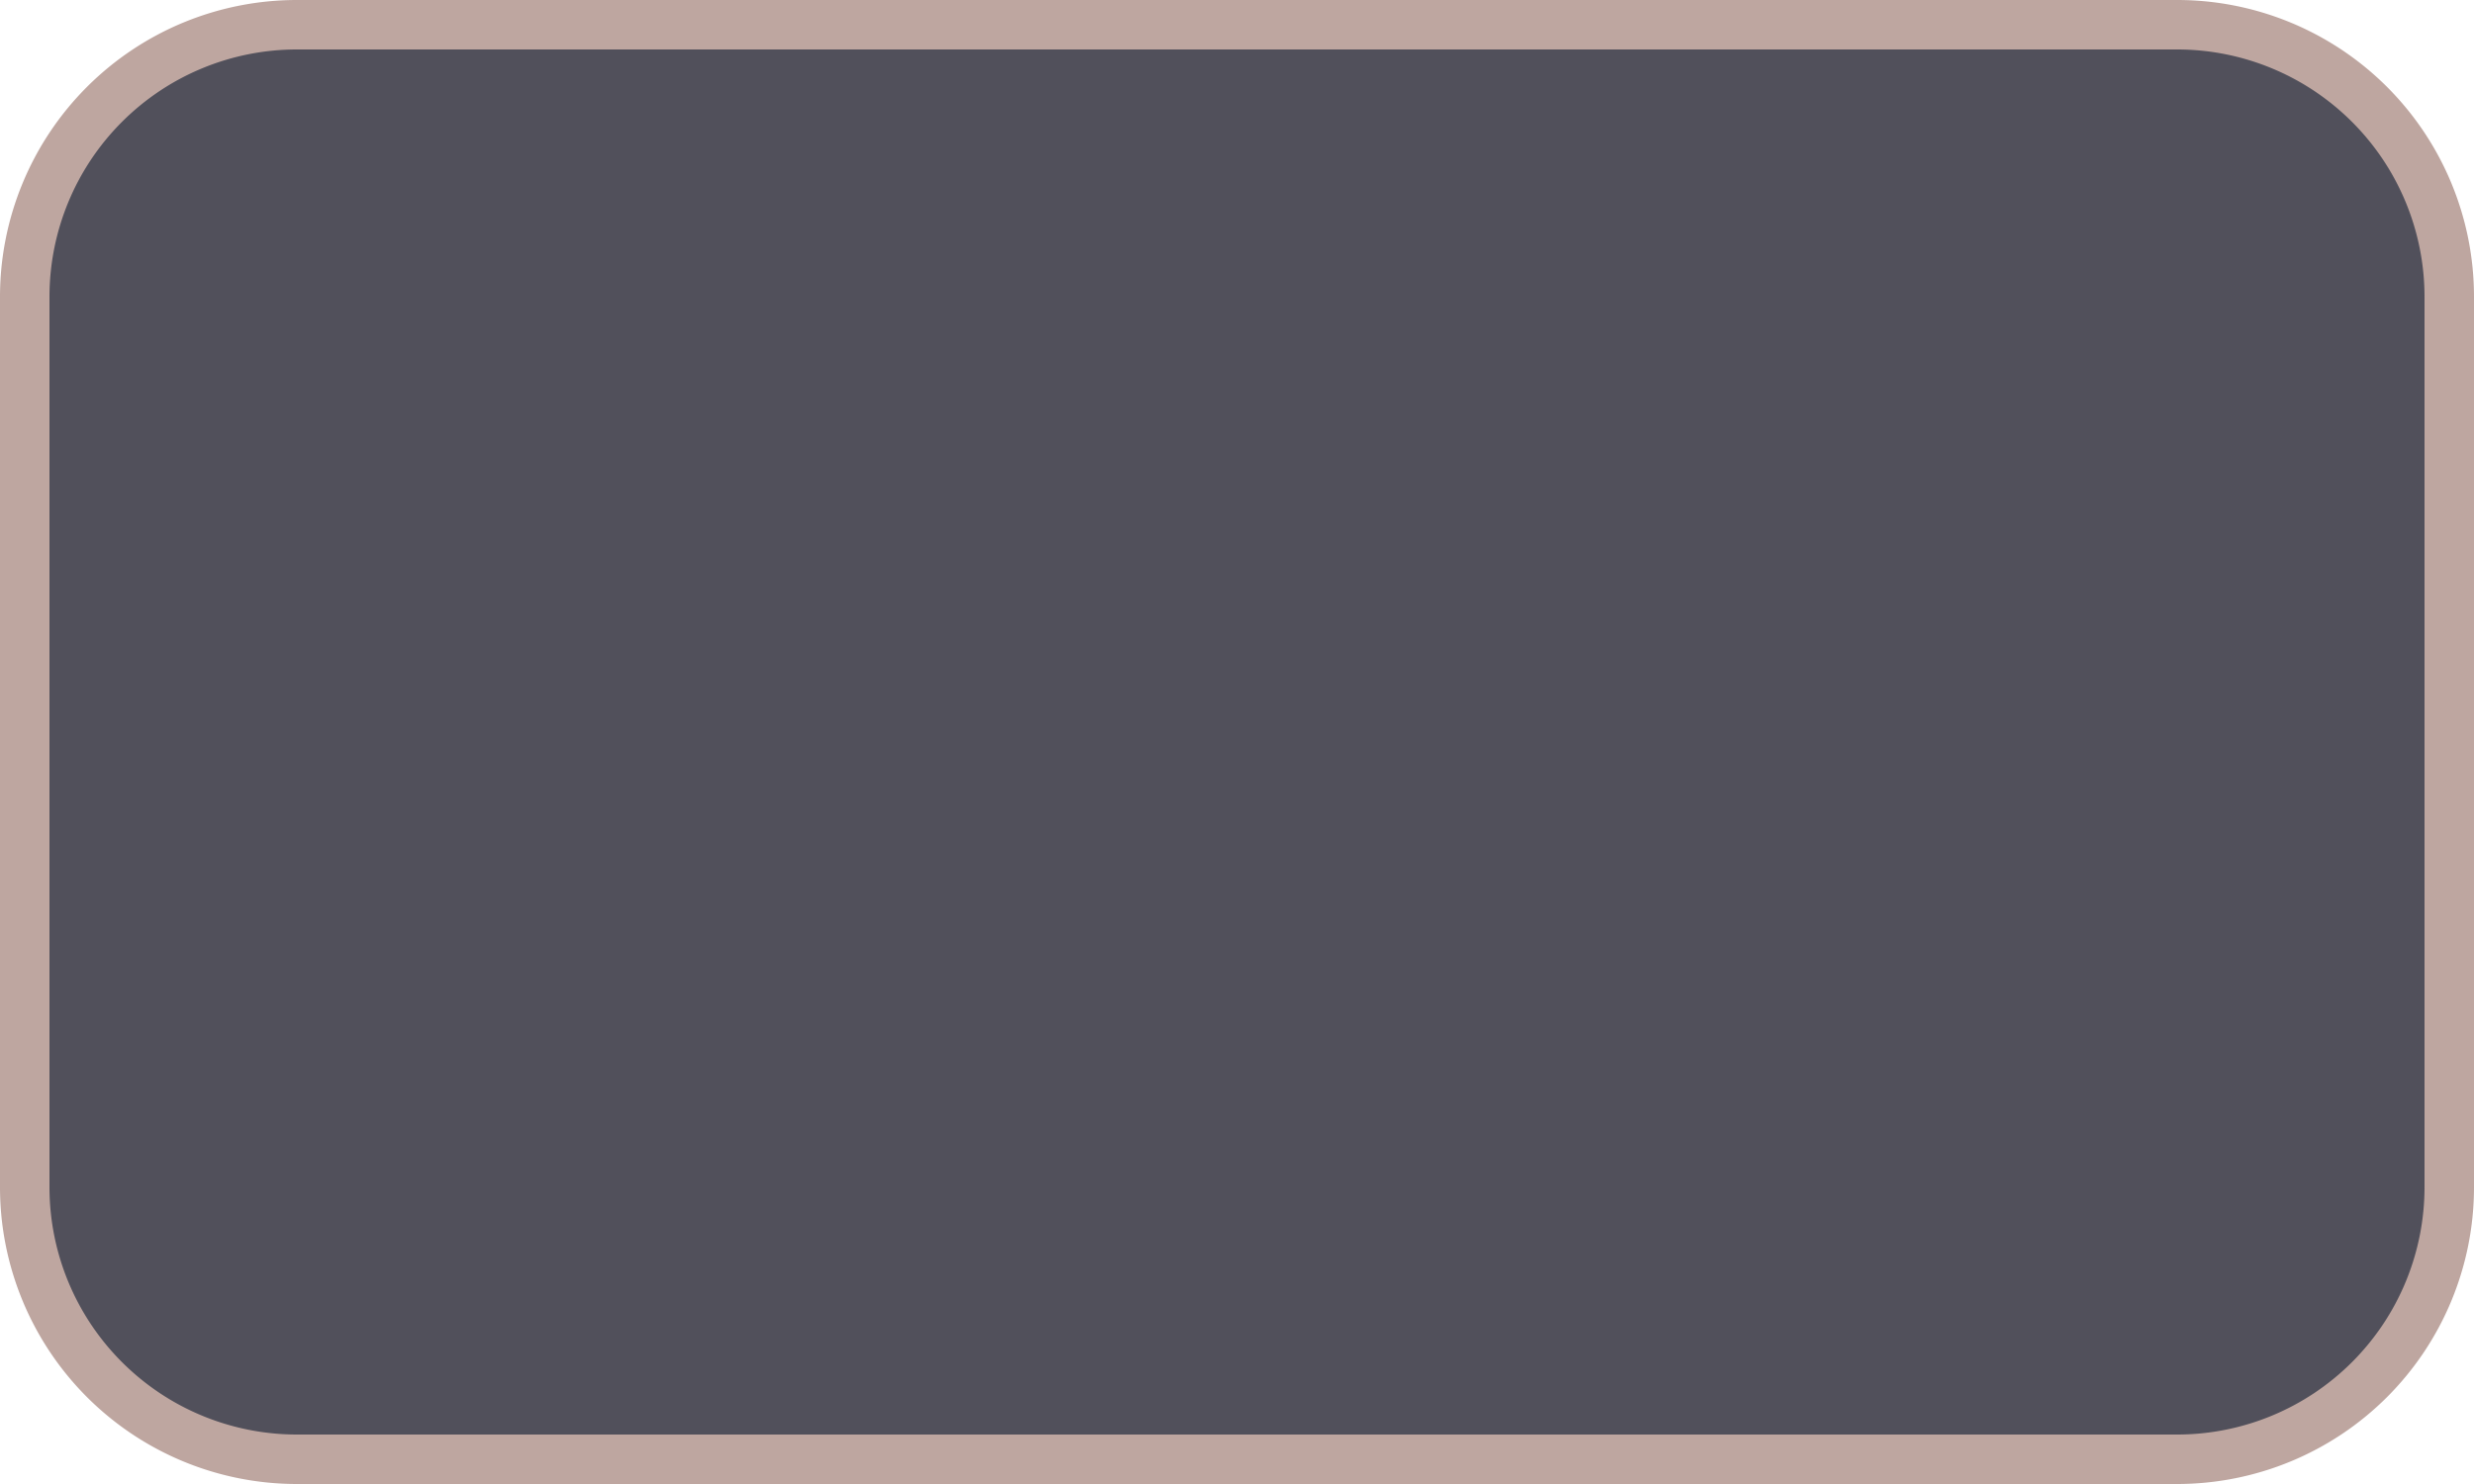 ﻿<?xml version="1.0" encoding="utf-8"?>
<svg version="1.1" xmlns:xlink="http://www.w3.org/1999/xlink" width="50px" height="30px" xmlns="http://www.w3.org/2000/svg">
  <g transform="matrix(1 0 0 1 -284 -29 )">
    <path d="M 284.5 35  A 5.5 5.5 0 0 1 290 29.5 L 328 29.5  A 5.5 5.5 0 0 1 333.5 35 L 333.5 53  A 5.5 5.5 0 0 1 328 58.5 L 290 58.5  A 5.5 5.5 0 0 1 284.5 53 L 284.5 35  Z " fill-rule="nonzero" fill="#51505b" stroke="none" />
    <path d="M 284.5 35  A 5.5 5.5 0 0 1 290 29.5 L 328 29.5  A 5.5 5.5 0 0 1 333.5 35 L 333.5 53  A 5.5 5.5 0 0 1 328 58.5 L 290 58.5  A 5.5 5.5 0 0 1 284.5 53 L 284.5 35  Z " stroke-width="1" stroke="#bea6a0" fill="none" />
  </g>
</svg>